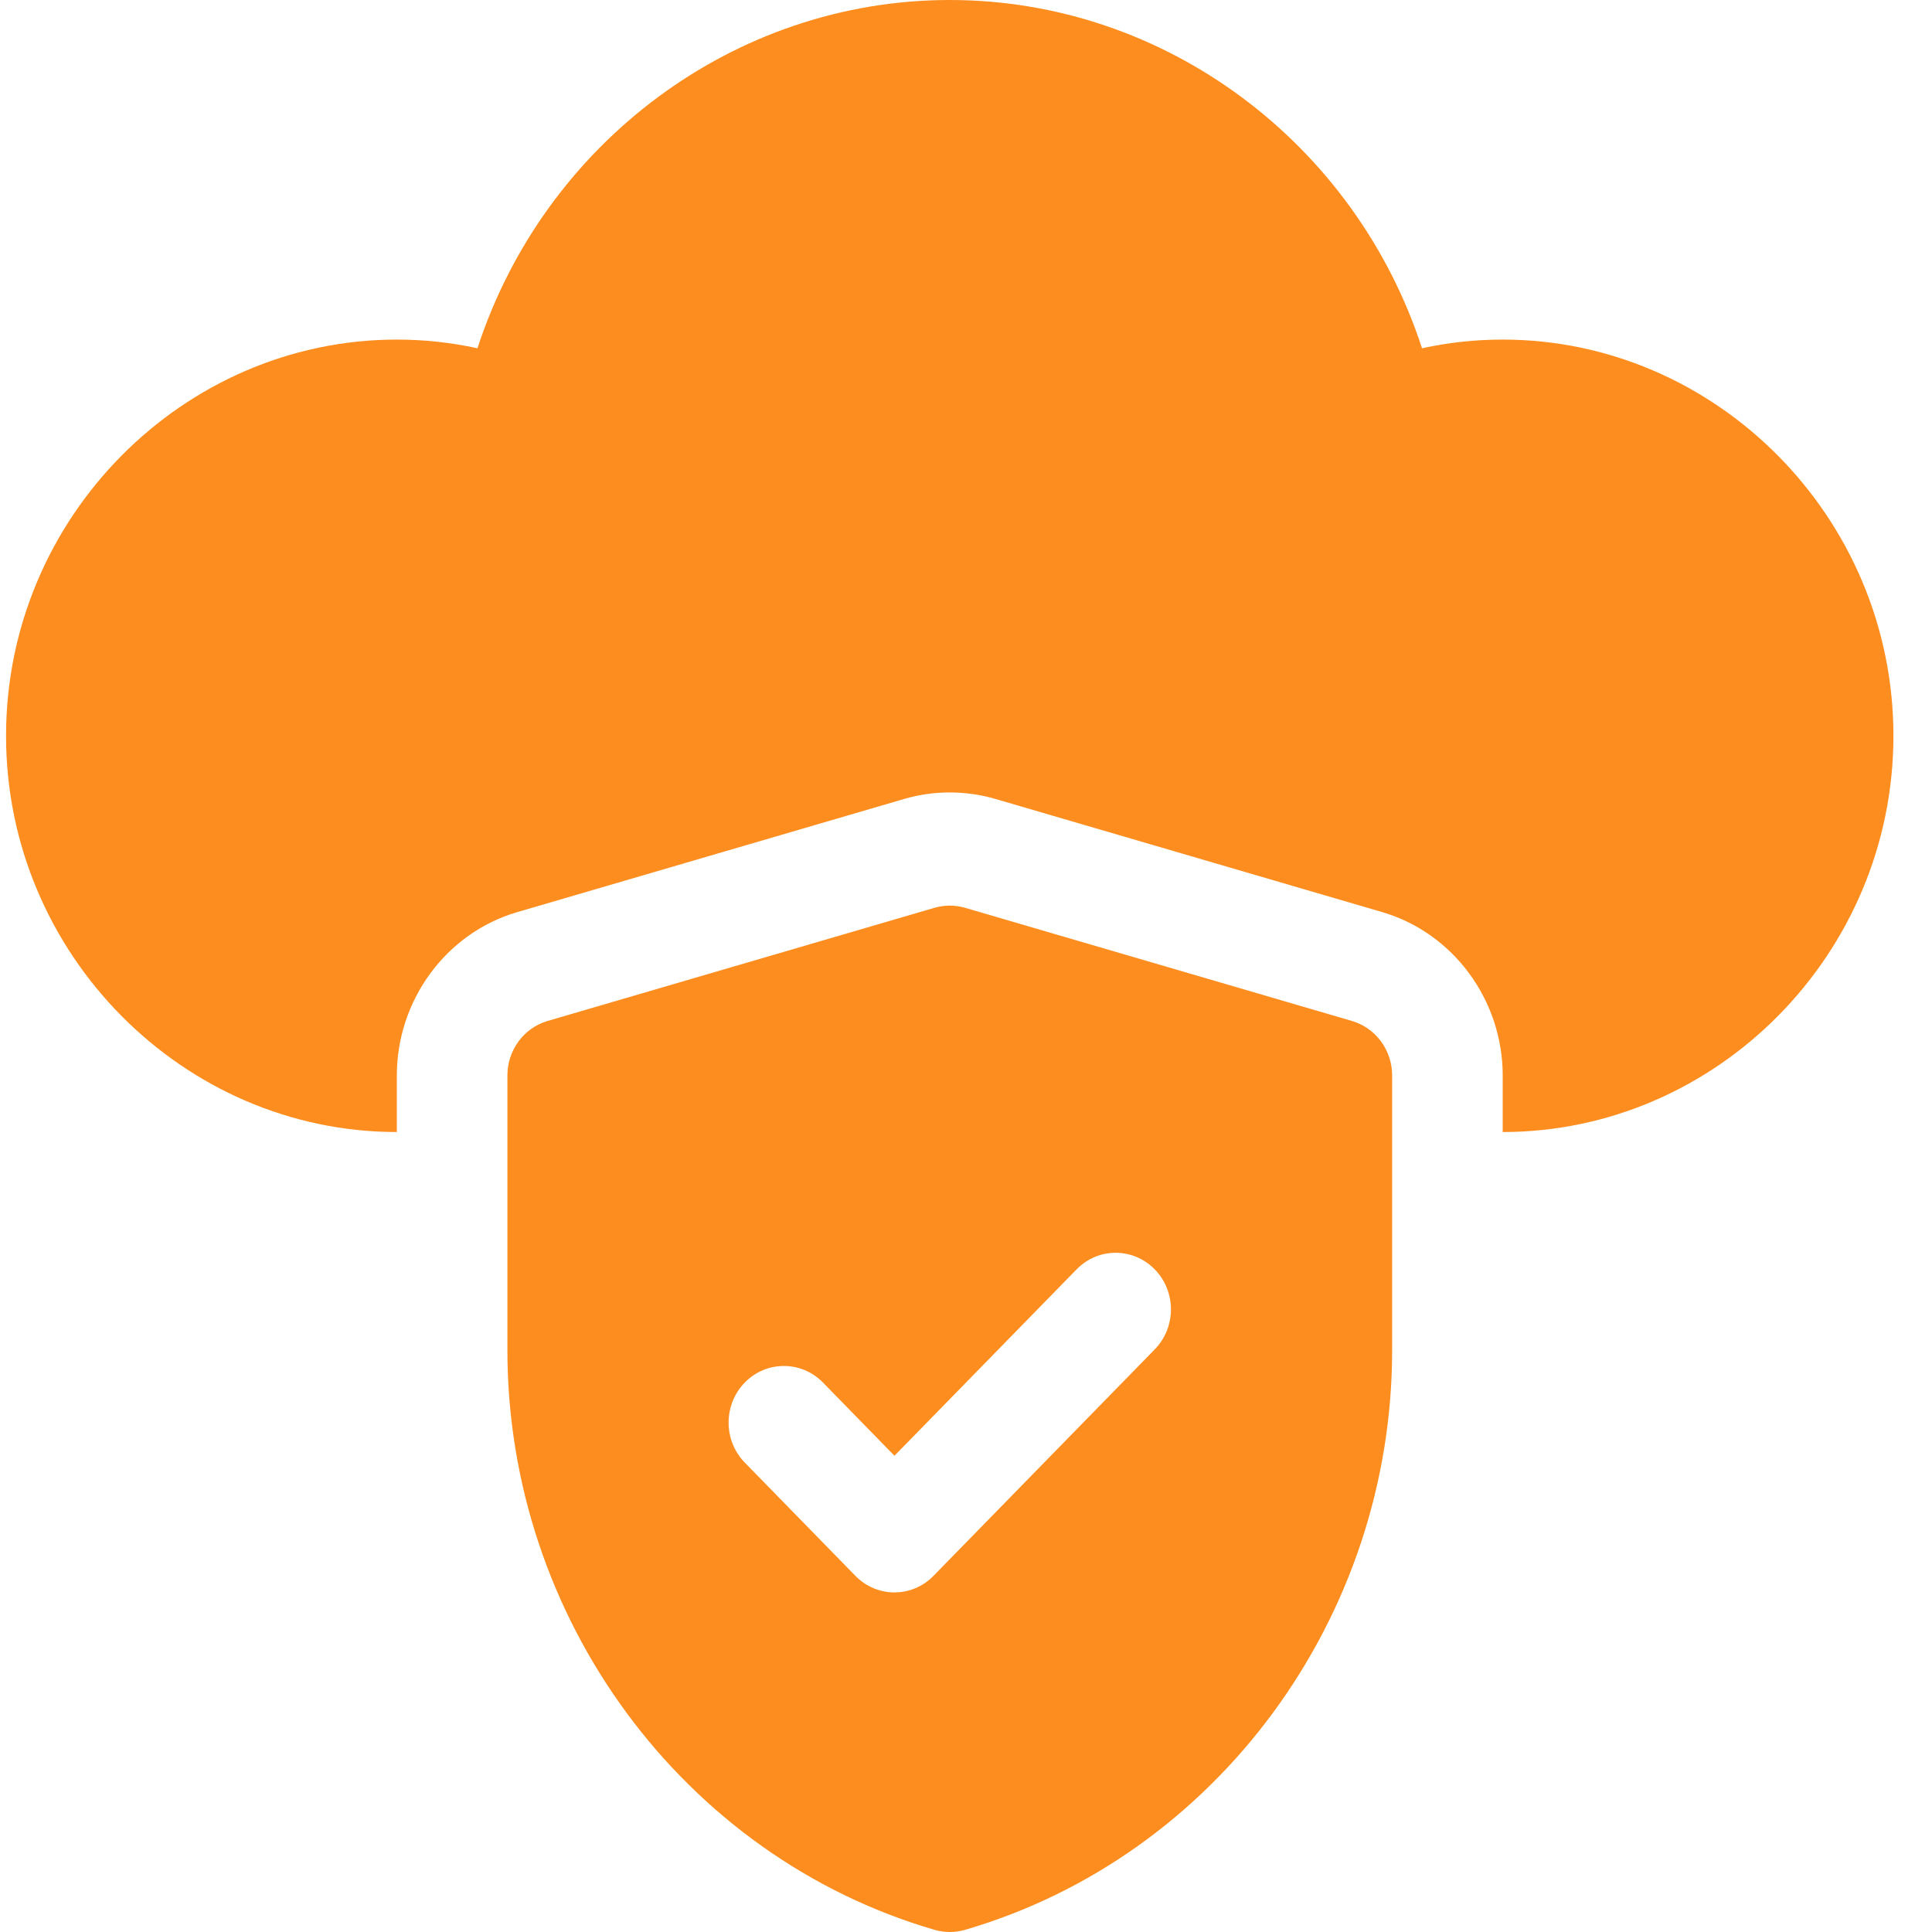 <svg width="30" height="30" viewBox="0 0 30 30" fill="none" xmlns="http://www.w3.org/2000/svg">
<g clip-path="url(#clip0_1_265)">
<path d="M20.994 15.854L14.984 14.096C14.83 14.051 14.666 14.051 14.511 14.096L8.501 15.854C8.134 15.962 7.879 16.307 7.879 16.699V20.965C7.879 25.126 10.607 28.828 14.513 29.967C14.59 29.989 14.669 30 14.748 30C14.827 30 14.905 29.989 14.983 29.967C18.888 28.828 21.617 25.126 21.617 20.965V16.699C21.617 16.307 21.362 15.962 20.994 15.854V15.854ZM17.931 20.953L14.496 24.469C14.329 24.641 14.109 24.727 13.889 24.727C13.67 24.727 13.45 24.641 13.282 24.469L11.565 22.711C11.23 22.368 11.23 21.812 11.565 21.468C11.9 21.125 12.444 21.125 12.779 21.468L13.889 22.605L16.717 19.711C17.052 19.367 17.595 19.367 17.931 19.711C18.266 20.054 18.266 20.61 17.931 20.953V20.953Z" fill="#FD8D1E"/>
<path d="M23.334 5.273C22.91 5.273 22.492 5.318 22.081 5.408C21.045 2.225 18.097 0 14.748 0C11.399 0 8.451 2.225 7.414 5.408C7.003 5.318 6.586 5.273 6.162 5.273C2.848 5.273 0.094 8.034 0.094 11.426C0.094 14.818 2.848 17.578 6.162 17.578V16.699C6.162 15.53 6.928 14.488 8.026 14.165L14.04 12.406C14.273 12.338 14.51 12.305 14.748 12.305C14.986 12.305 15.222 12.338 15.45 12.404L21.466 14.164C22.567 14.488 23.334 15.53 23.334 16.699V17.578C26.648 17.578 29.401 14.818 29.401 11.426C29.401 8.034 26.648 5.273 23.334 5.273V5.273Z" fill="#FD8D1E"/>
</g>
<defs>
<clipPath id="clip0_1_265">
<rect width="29.307" height="30" fill="white" transform="translate(0.094)"/>
</clipPath>
</defs>
</svg>
